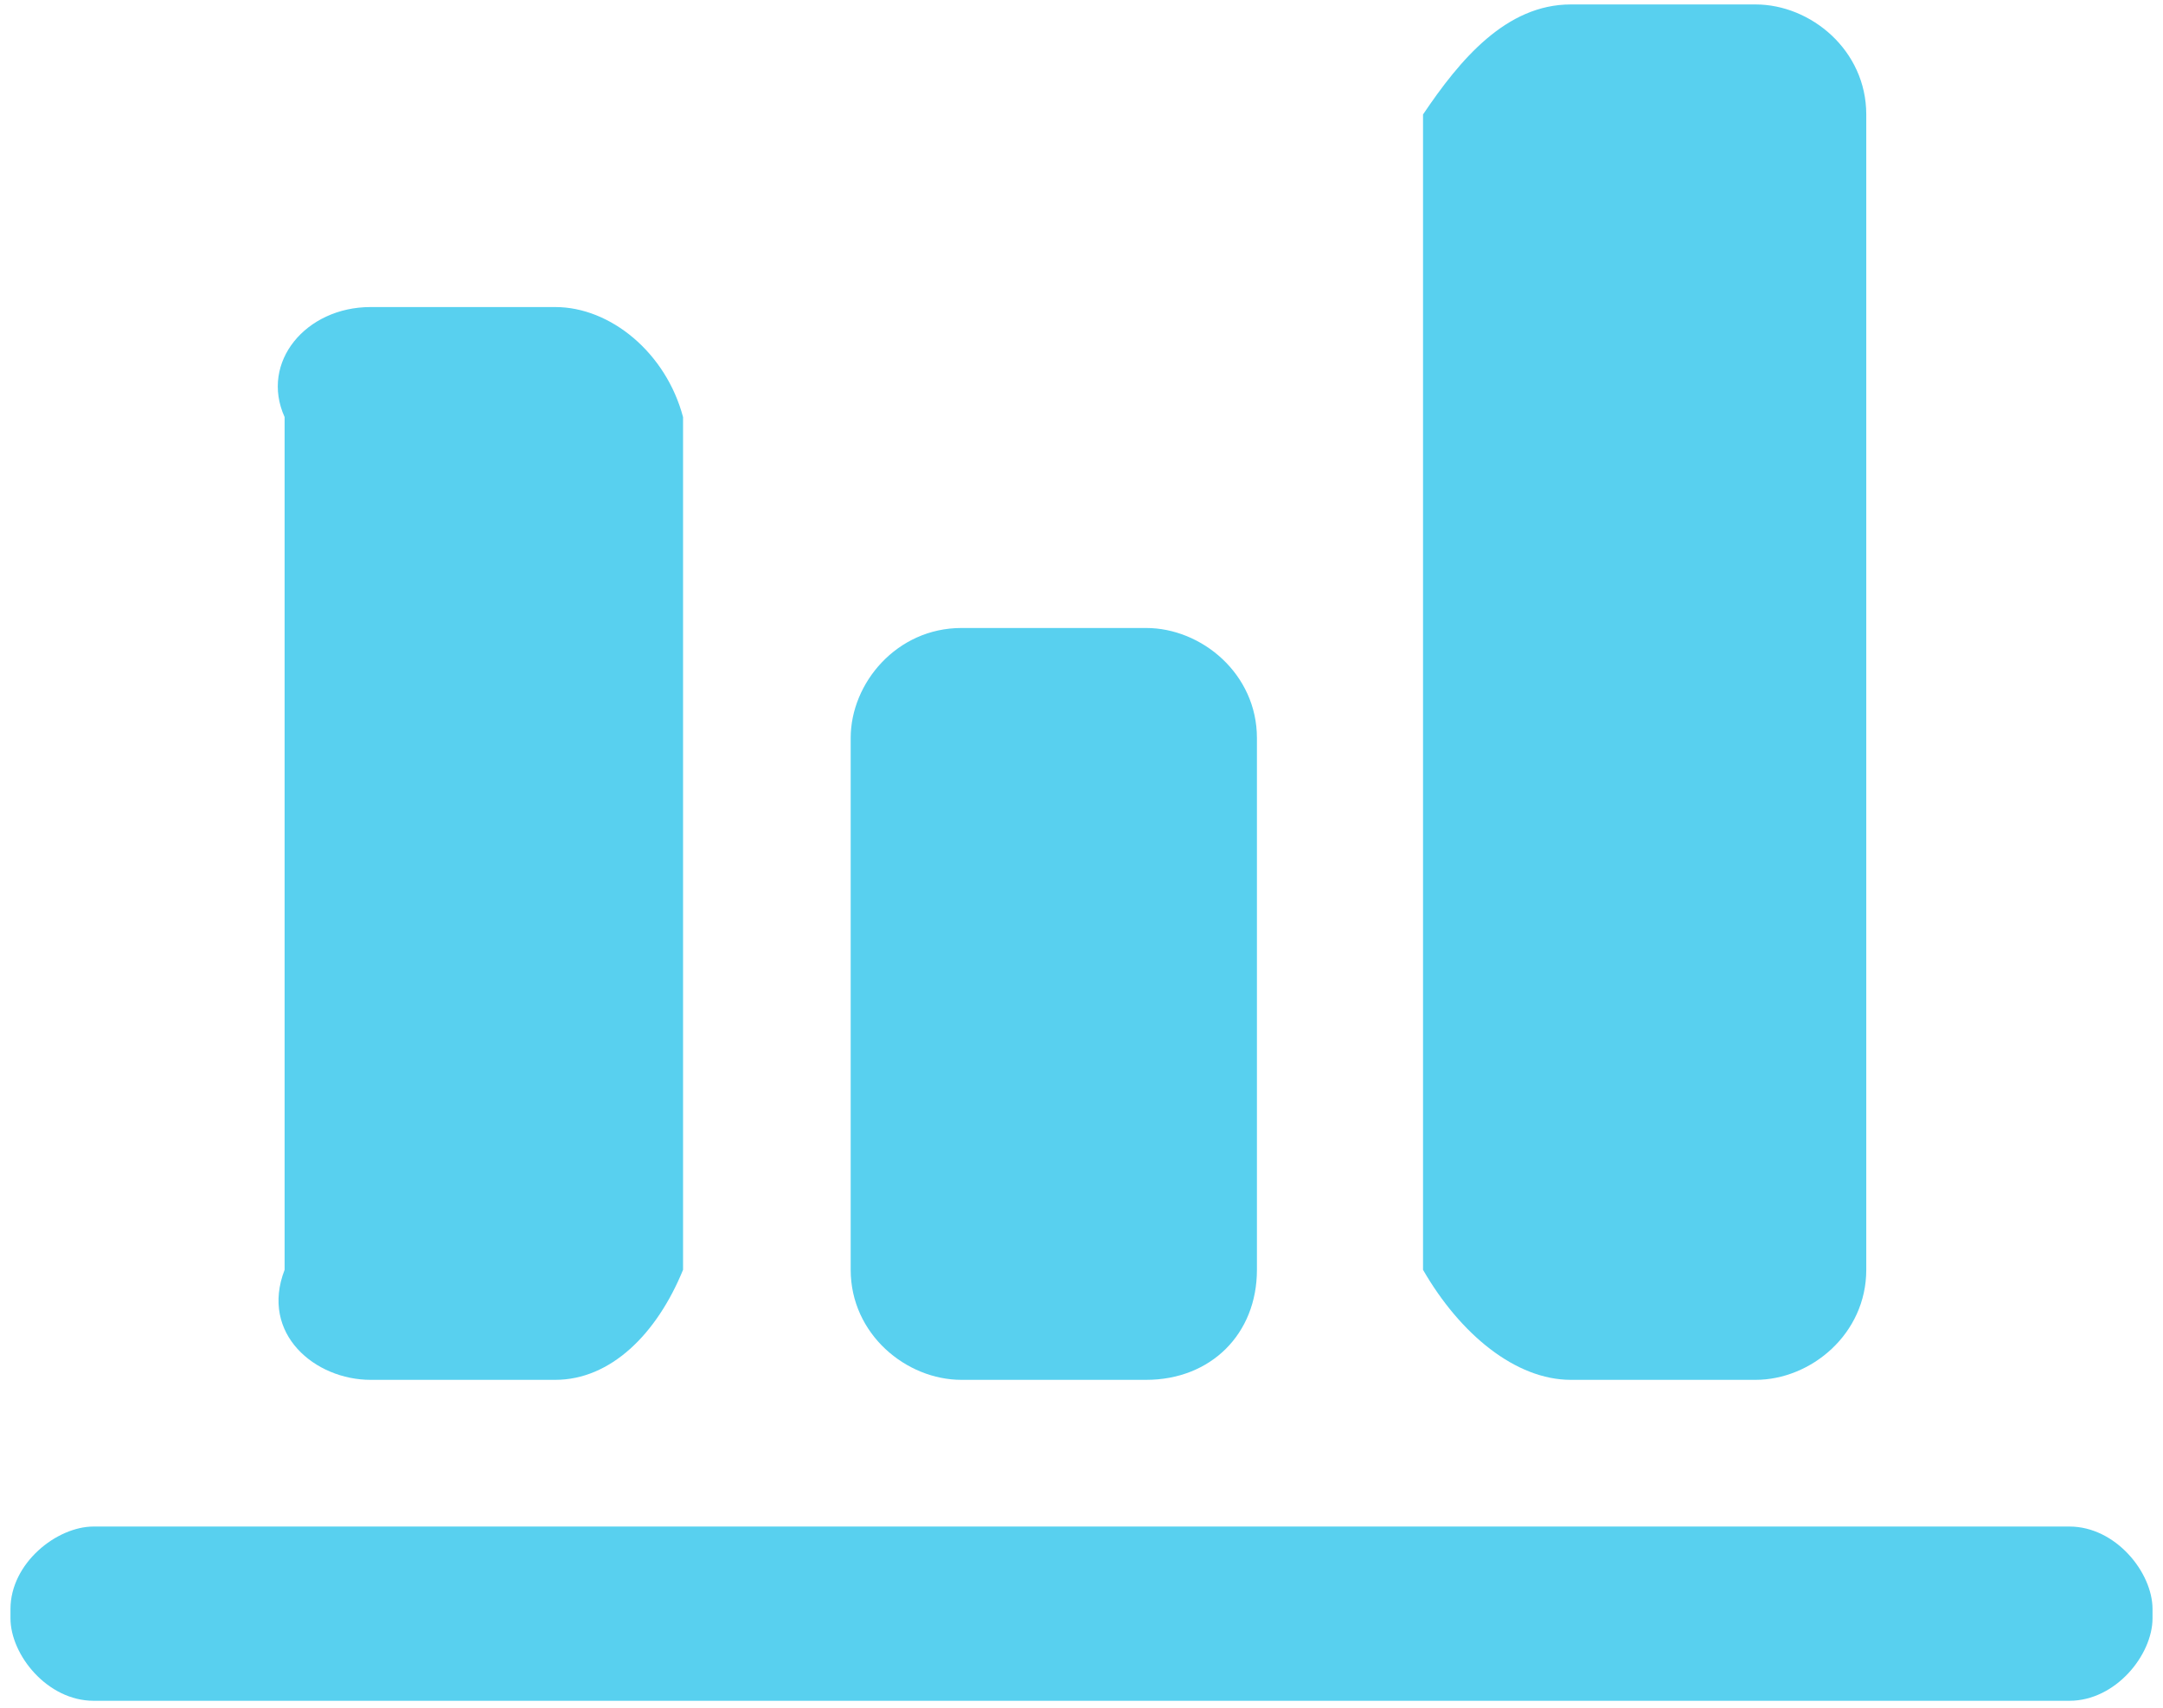 ﻿<?xml version="1.0" encoding="utf-8"?>
<svg version="1.1" xmlns:xlink="http://www.w3.org/1999/xlink" width="38px" height="30px" xmlns="http://www.w3.org/2000/svg">
  <g transform="matrix(1 0 0 1 -837 -97 )">
    <path d="M 12 22.307  C 11.539 23.435  10.728 24.24  9.754 24.24  L 6.51 24.24  C 5.537 24.24  4.564 23.435  5 22.307  L 5 7.327  C 4.564 6.361  5.375 5.394  6.51 5.394  L 9.754 5.394  C 10.727 5.394  11.701 6.199  12 7.327  L 12 22.307  Z M 22.082 22.307  C 22.082 23.435  21.271 24.24  20.135 24.24  L 16.891 24.24  C 15.918 24.24  14.945 23.435  14.945 22.307  L 14.945 12.965  C 14.945 11.998  15.756 11.032  16.891 11.032  L 20.135 11.032  C 21.109 11.032  22.082 11.837  22.082 12.965  L 22.082 22.307  Z M 32.787 22.307  C 32.787 23.435  31.814 24.24  30.841 24.24  L 27.597 24.24  C 26.624 24.24  25.65 23.435  25 22.307  L 25 2.011  C 25.65 1.045  26.461 0.078  27.597 0.078  L 30.841 0.078  C 31.814 0.078  32.787 0.884  32.787 2.011  L 32.787 22.307  Z M 36.356 29.878  L 1.644 29.878  C 0.833 29.878  0.184 29.073  0.184 28.428  L 0.184 28.267  C 0.184 27.462  0.995 26.817  1.644 26.817  L 36.356 26.817  C 37.167 26.817  37.816 27.623  37.816 28.267  L 37.816 28.428  C 37.816 29.073  37.167 29.878  36.356 29.878  Z " fill-rule="nonzero" fill="#58d0ef" stroke="none" transform="matrix(1 0 0 1 837 97 )" />
  </g>
</svg>